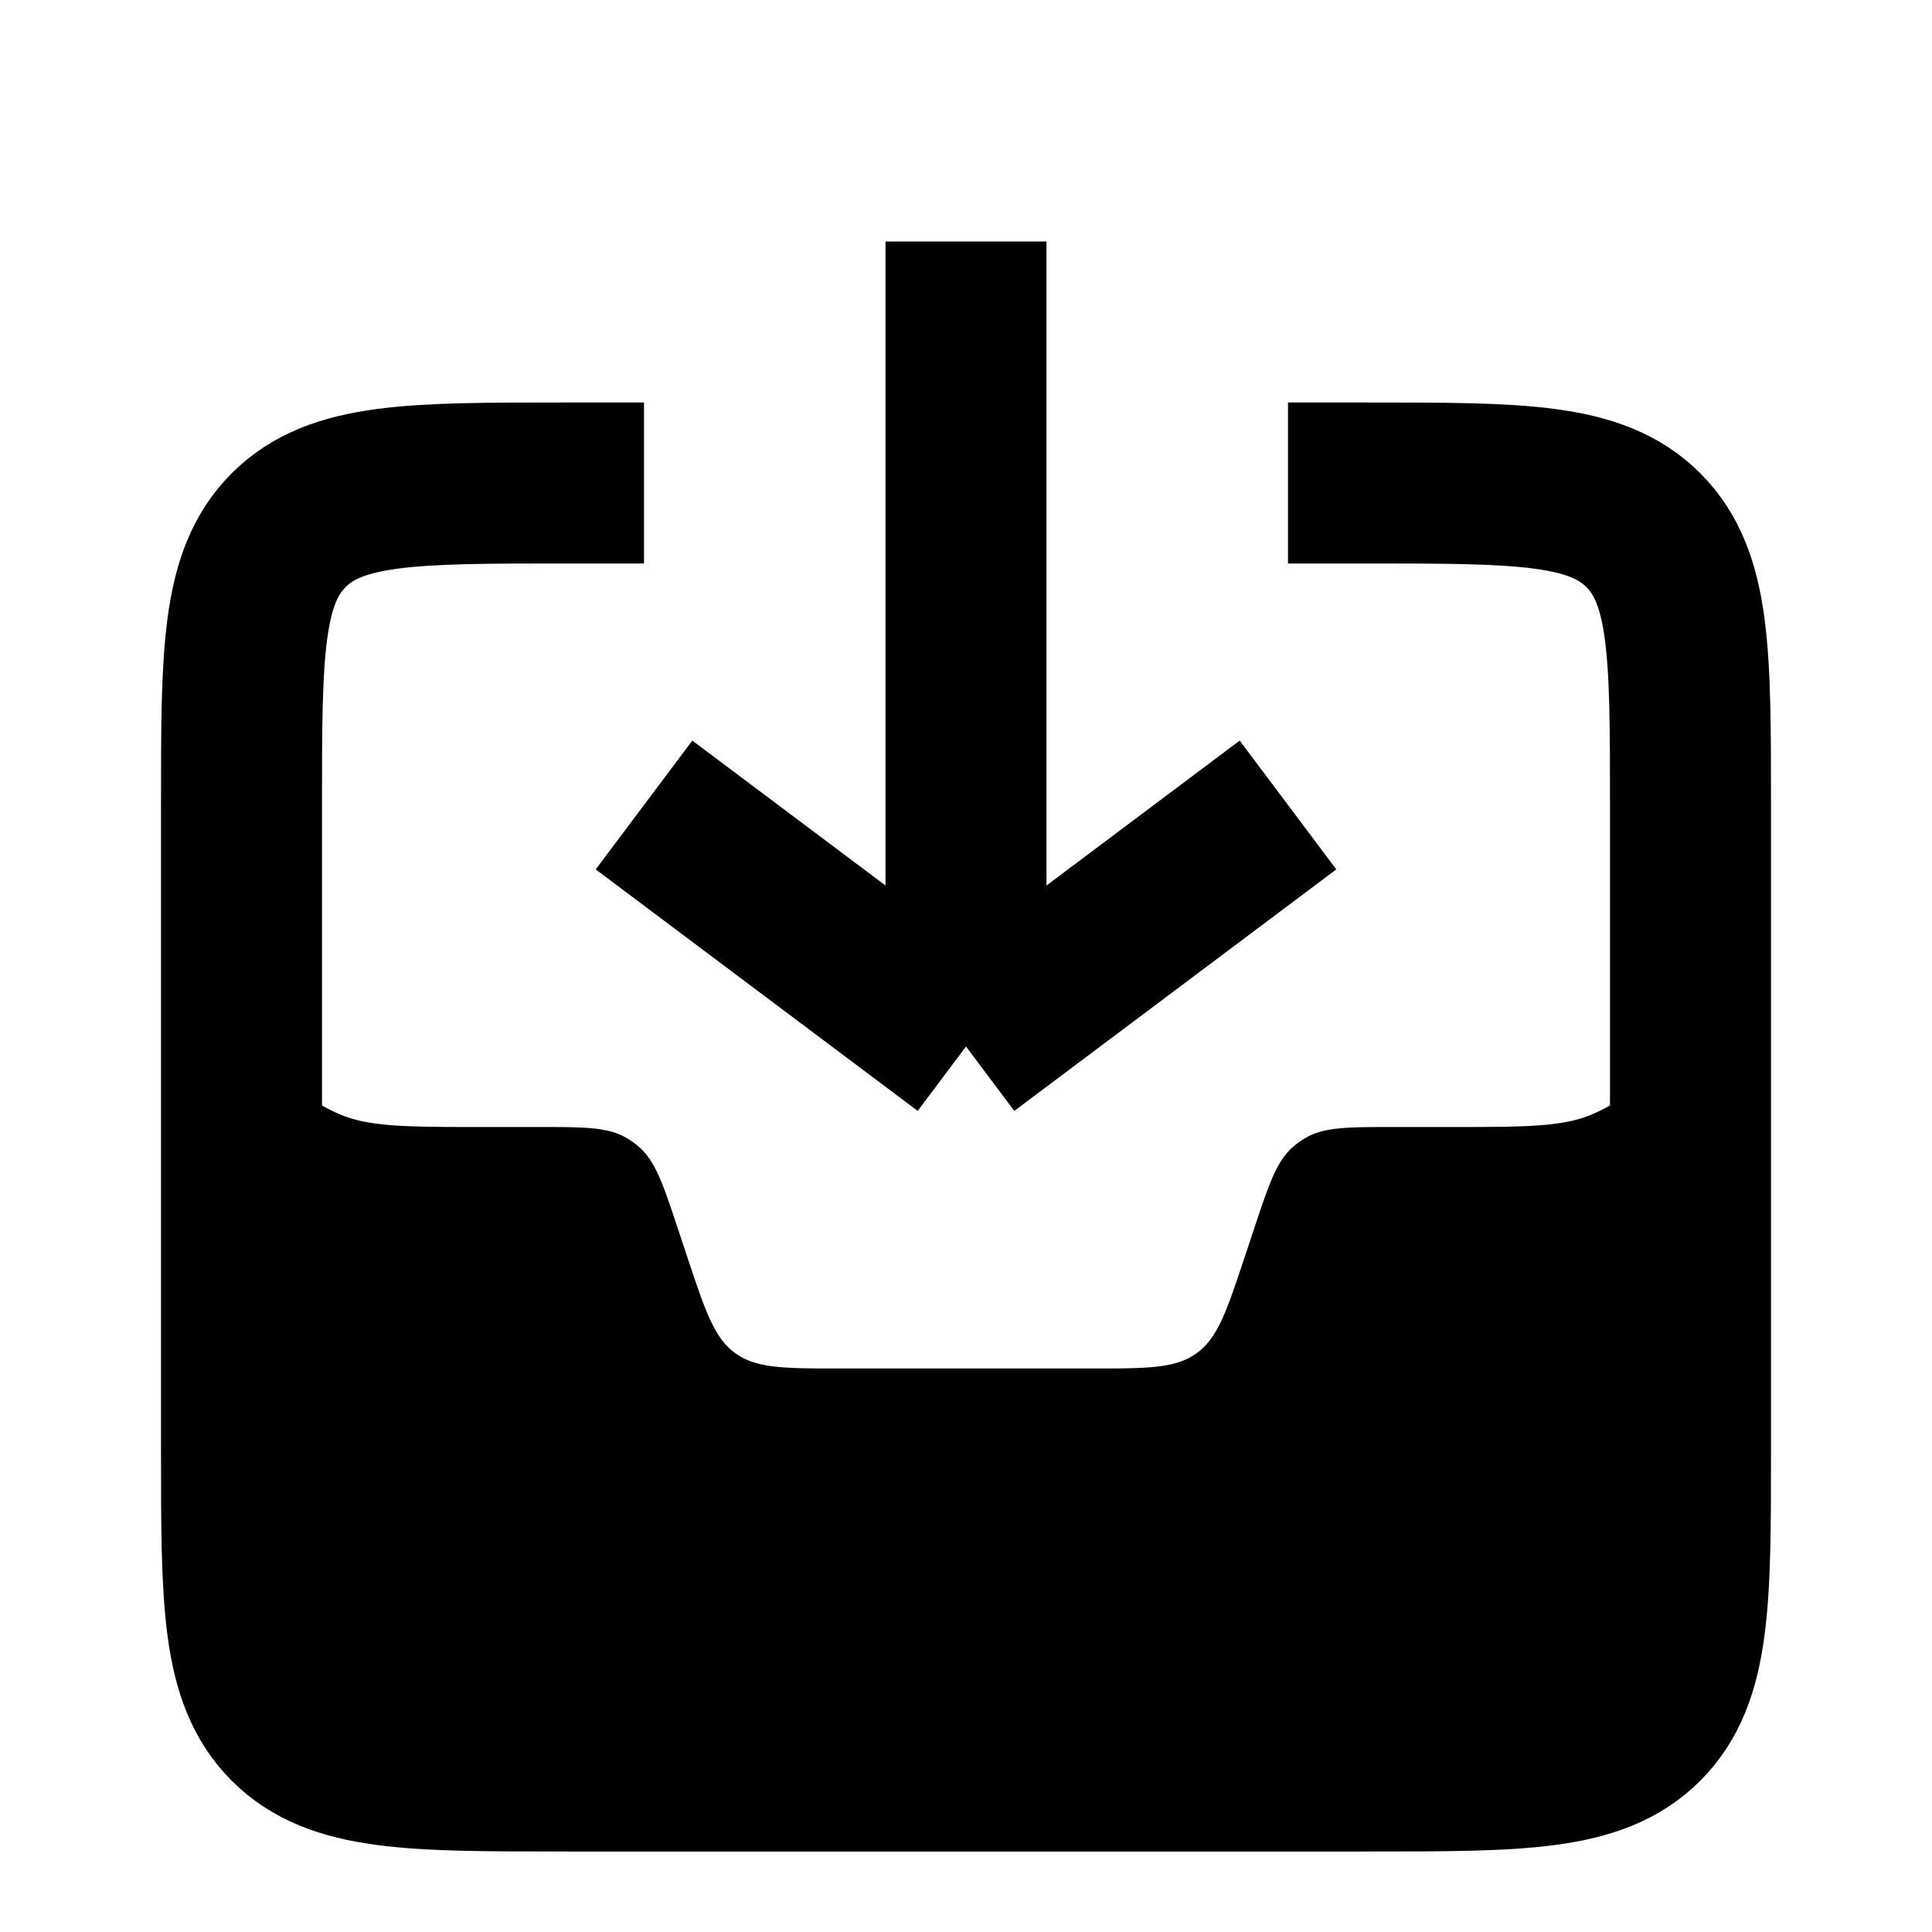 <svg xmlns="http://www.w3.org/2000/svg" xmlns:xlink="http://www.w3.org/1999/xlink" width="24" height="24" viewBox="0 0 24 24"><g fill="none"><path fill="currentColor" fill-rule="evenodd" d="M21 11v5c0 2.828 0 4.243-.879 5.121C19.243 22 17.828 22 15 22H9c-2.828 0-4.243 0-5.121-.879C3 20.243 3 18.828 3 16v-5c0 .932 0 1.398.152 1.765a2 2 0 0 0 1.083 1.083C4.602 14 5.068 14 6 14h.675c.581 0 .872 0 1.104.134a1 1 0 0 1 .164.118c.2.178.292.453.476 1.005l.125.376c.22.66.33.99.592 1.178c.262.189.61.189 1.306.189h3.117c.695 0 1.043 0 1.305-.189s.372-.518.592-1.178l.125-.376c.184-.552.276-.827.476-1.005a1 1 0 0 1 .164-.118c.232-.134.523-.134 1.104-.134H18c.932 0 1.398 0 1.765-.152a2 2 0 0 0 1.083-1.083C21 12.398 21 11.932 21 11" clip-rule="evenodd"/><path stroke="currentColor" stroke-width="2" d="M16 6h1c1.886 0 2.828 0 3.414.586S21 8.114 21 10v8c0 1.886 0 2.828-.586 3.414S18.886 22 17 22H7c-1.886 0-2.828 0-3.414-.586S3 19.886 3 18v-8c0-1.886 0-2.828.586-3.414S5.114 6 7 6h1m0 4l4 3m0 0l4-3m-4 3V3"/></g></svg>